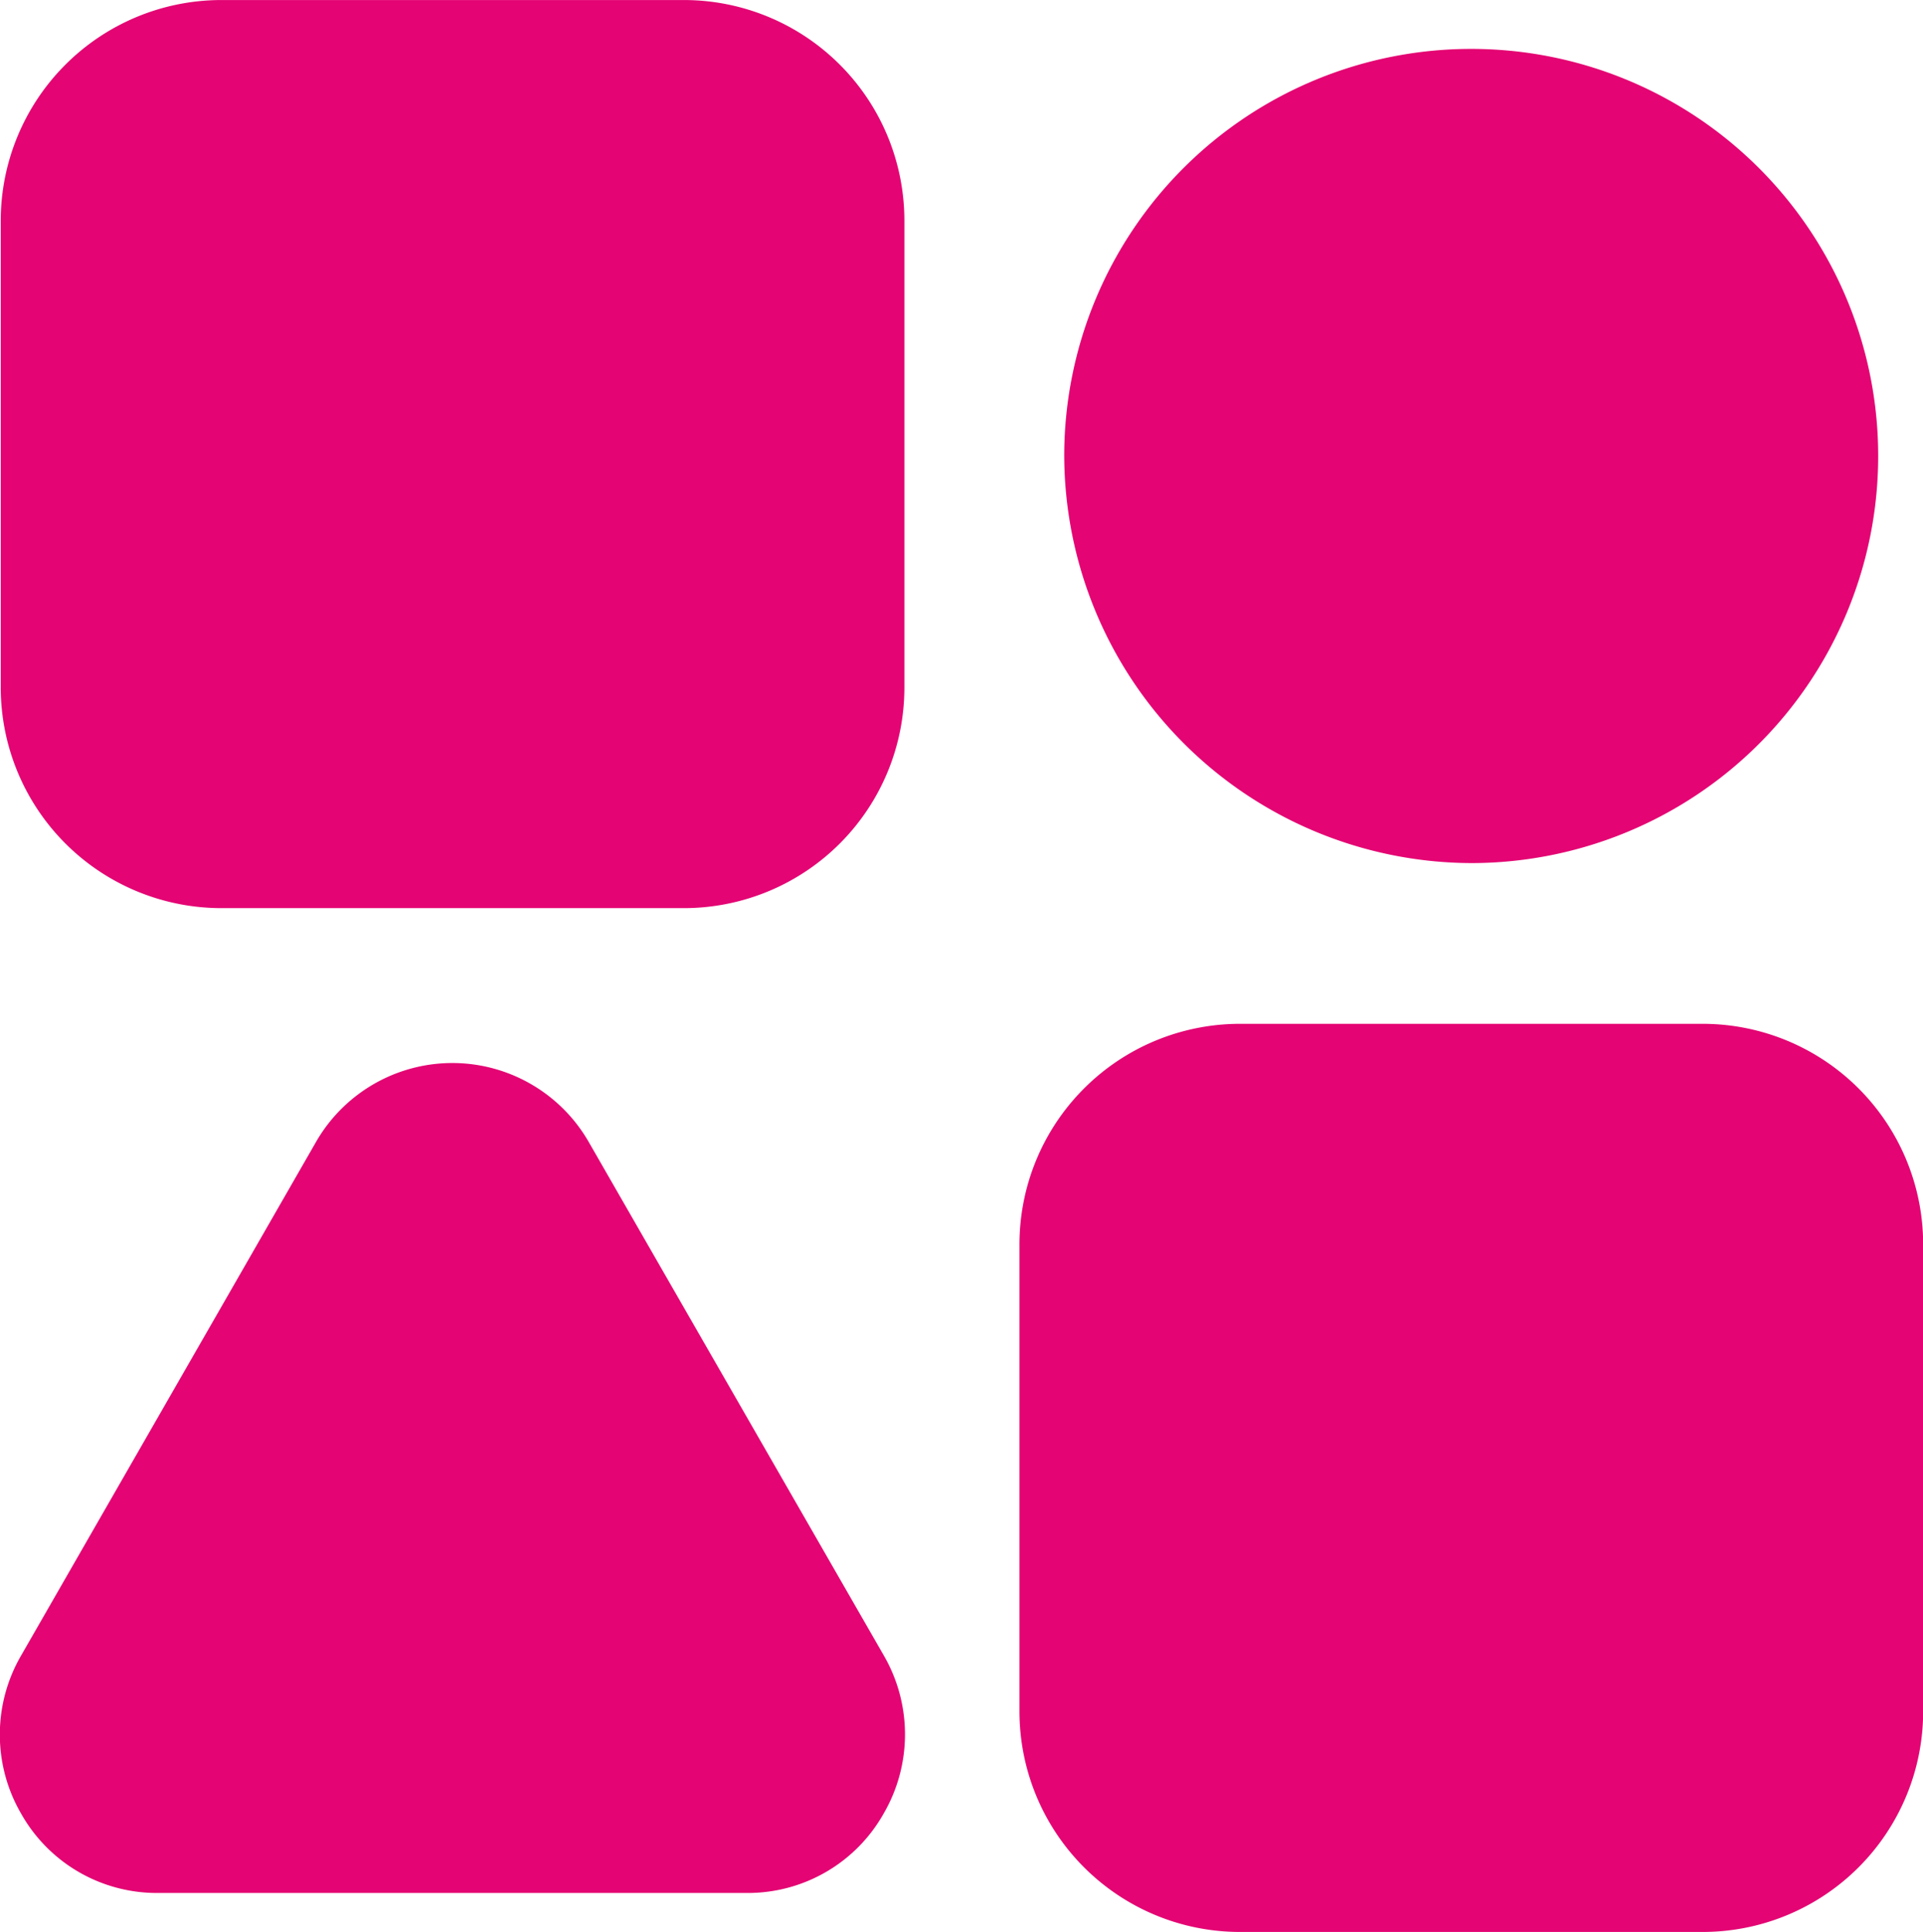 <svg xmlns="http://www.w3.org/2000/svg" width="49.098" height="49.313" viewBox="0 0 49.098 49.313">
  <path id="application_9711023" d="M42.081,26.59A10.391,10.391,0,1,1,52.47,37.029,10.428,10.428,0,0,1,42.081,26.59ZM20.543,38.179H32.386A5.631,5.631,0,0,0,38,32.539v-11.9A5.631,5.631,0,0,0,32.386,15H20.543a5.635,5.635,0,0,0-5.615,5.64v11.9A5.635,5.635,0,0,0,20.543,38.179Zm9.4,5.974a4.015,4.015,0,0,0-6.969,0l-7.524,13.1a4.018,4.018,0,0,0,0,4.042,3.976,3.976,0,0,0,3.482,2.022H33.989A3.976,3.976,0,0,0,37.47,61.29a4.018,4.018,0,0,0,0-4.042ZM58.4,41.132H46.549a5.631,5.631,0,0,0-5.611,5.64v11.9a5.631,5.631,0,0,0,5.611,5.64H58.4a5.631,5.631,0,0,0,5.611-5.64v-11.9A5.631,5.631,0,0,0,58.4,41.132Z" transform="translate(-14.909 -14.999)" fill="#e40473"/>
</svg>
